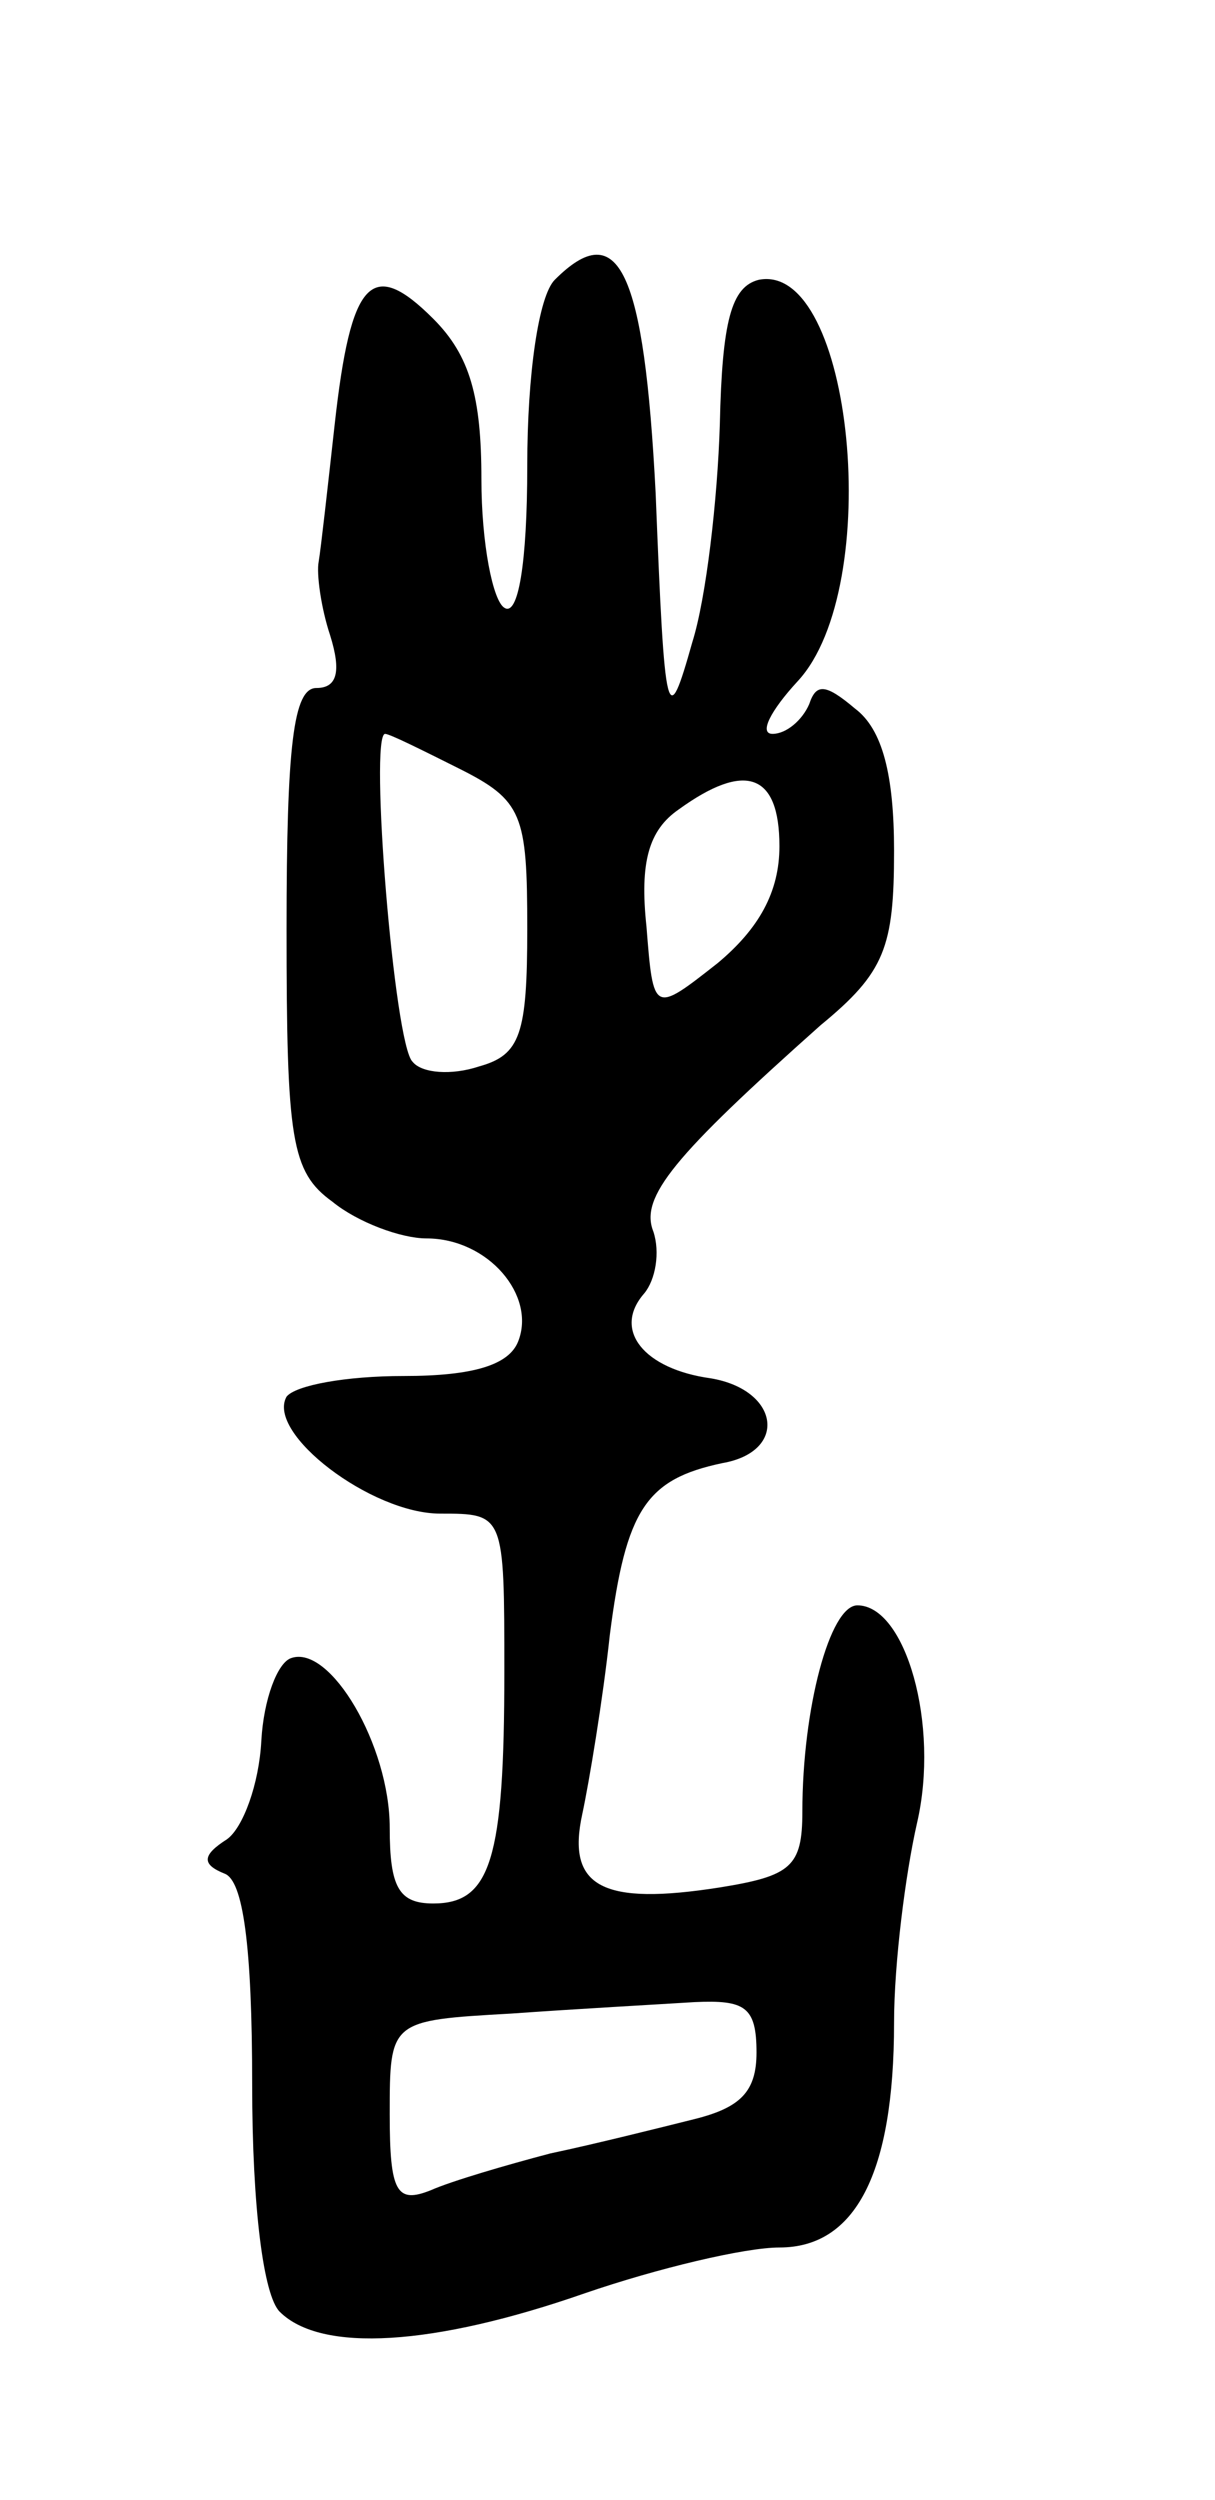 <svg version="1.0" xmlns="http://www.w3.org/2000/svg"
 width="53pt" height="109pt" viewBox="0 0 53 109"
 preserveAspectRatio="xMidYMid meet">
<g transform="translate(0,109) scale(0.1,-0.1)"
fill="#000000" stroke="none">
<path d="M242 968 c-7 -7 -12 -41 -12 -81 0 -43 -4 -66 -10 -62 -5 3 -10 28
-10 56 0 36 -5 54 -21 70 -27 27 -36 17 -43 -46 -3 -27 -6 -54 -7 -60 -1 -5 1
-20 5 -32 5 -16 3 -23 -6 -23 -10 0 -13 -25 -13 -105 0 -92 2 -106 20 -119 11
-9 30 -16 41 -16 27 0 48 -25 40 -45 -4 -10 -19 -15 -50 -15 -25 0 -47 -4 -51
-9 -9 -16 37 -51 67 -51 28 0 28 0 28 -69 0 -82 -6 -101 -31 -101 -15 0 -19 7
-19 33 0 36 -26 80 -43 74 -6 -2 -12 -18 -13 -36 -1 -19 -8 -38 -15 -43 -11
-7 -11 -11 -1 -15 8 -3 12 -31 12 -92 0 -54 5 -92 12 -99 18 -18 67 -15 133 8
32 11 70 20 85 20 33 0 50 32 50 98 0 26 5 65 10 87 10 43 -5 95 -26 95 -12 0
-24 -45 -24 -90 0 -24 -5 -28 -36 -33 -51 -8 -67 0 -60 32 3 14 9 50 12 78 7
55 16 68 49 75 29 5 25 32 -5 37 -29 4 -43 21 -29 37 5 6 7 18 4 27 -6 15 9
33 73 90 28 23 32 34 32 76 0 33 -5 53 -17 62 -13 11 -17 11 -20 2 -3 -7 -10
-13 -16 -13 -6 0 -1 10 11 23 38 41 24 183 -17 175 -12 -3 -16 -18 -17 -63 -1
-33 -6 -76 -12 -95 -11 -39 -12 -36 -16 65 -5 97 -16 121 -44 93z m-42 -213
c28 -14 30 -20 30 -70 0 -46 -3 -55 -21 -60 -12 -4 -25 -3 -29 2 -8 7 -19 143
-12 143 2 0 16 -7 32 -15z m140 -34 c0 -20 -9 -36 -27 -51 -28 -22 -28 -22
-31 16 -3 28 1 42 14 51 29 21 44 16 44 -16z m-10 -526 c0 -17 -7 -24 -27 -29
-16 -4 -44 -11 -63 -15 -19 -5 -43 -12 -52 -16 -15 -6 -18 -1 -18 33 0 41 0
41 53 44 28 2 64 4 80 5 22 1 27 -2 27 -22z"/>
</g>
</svg>
